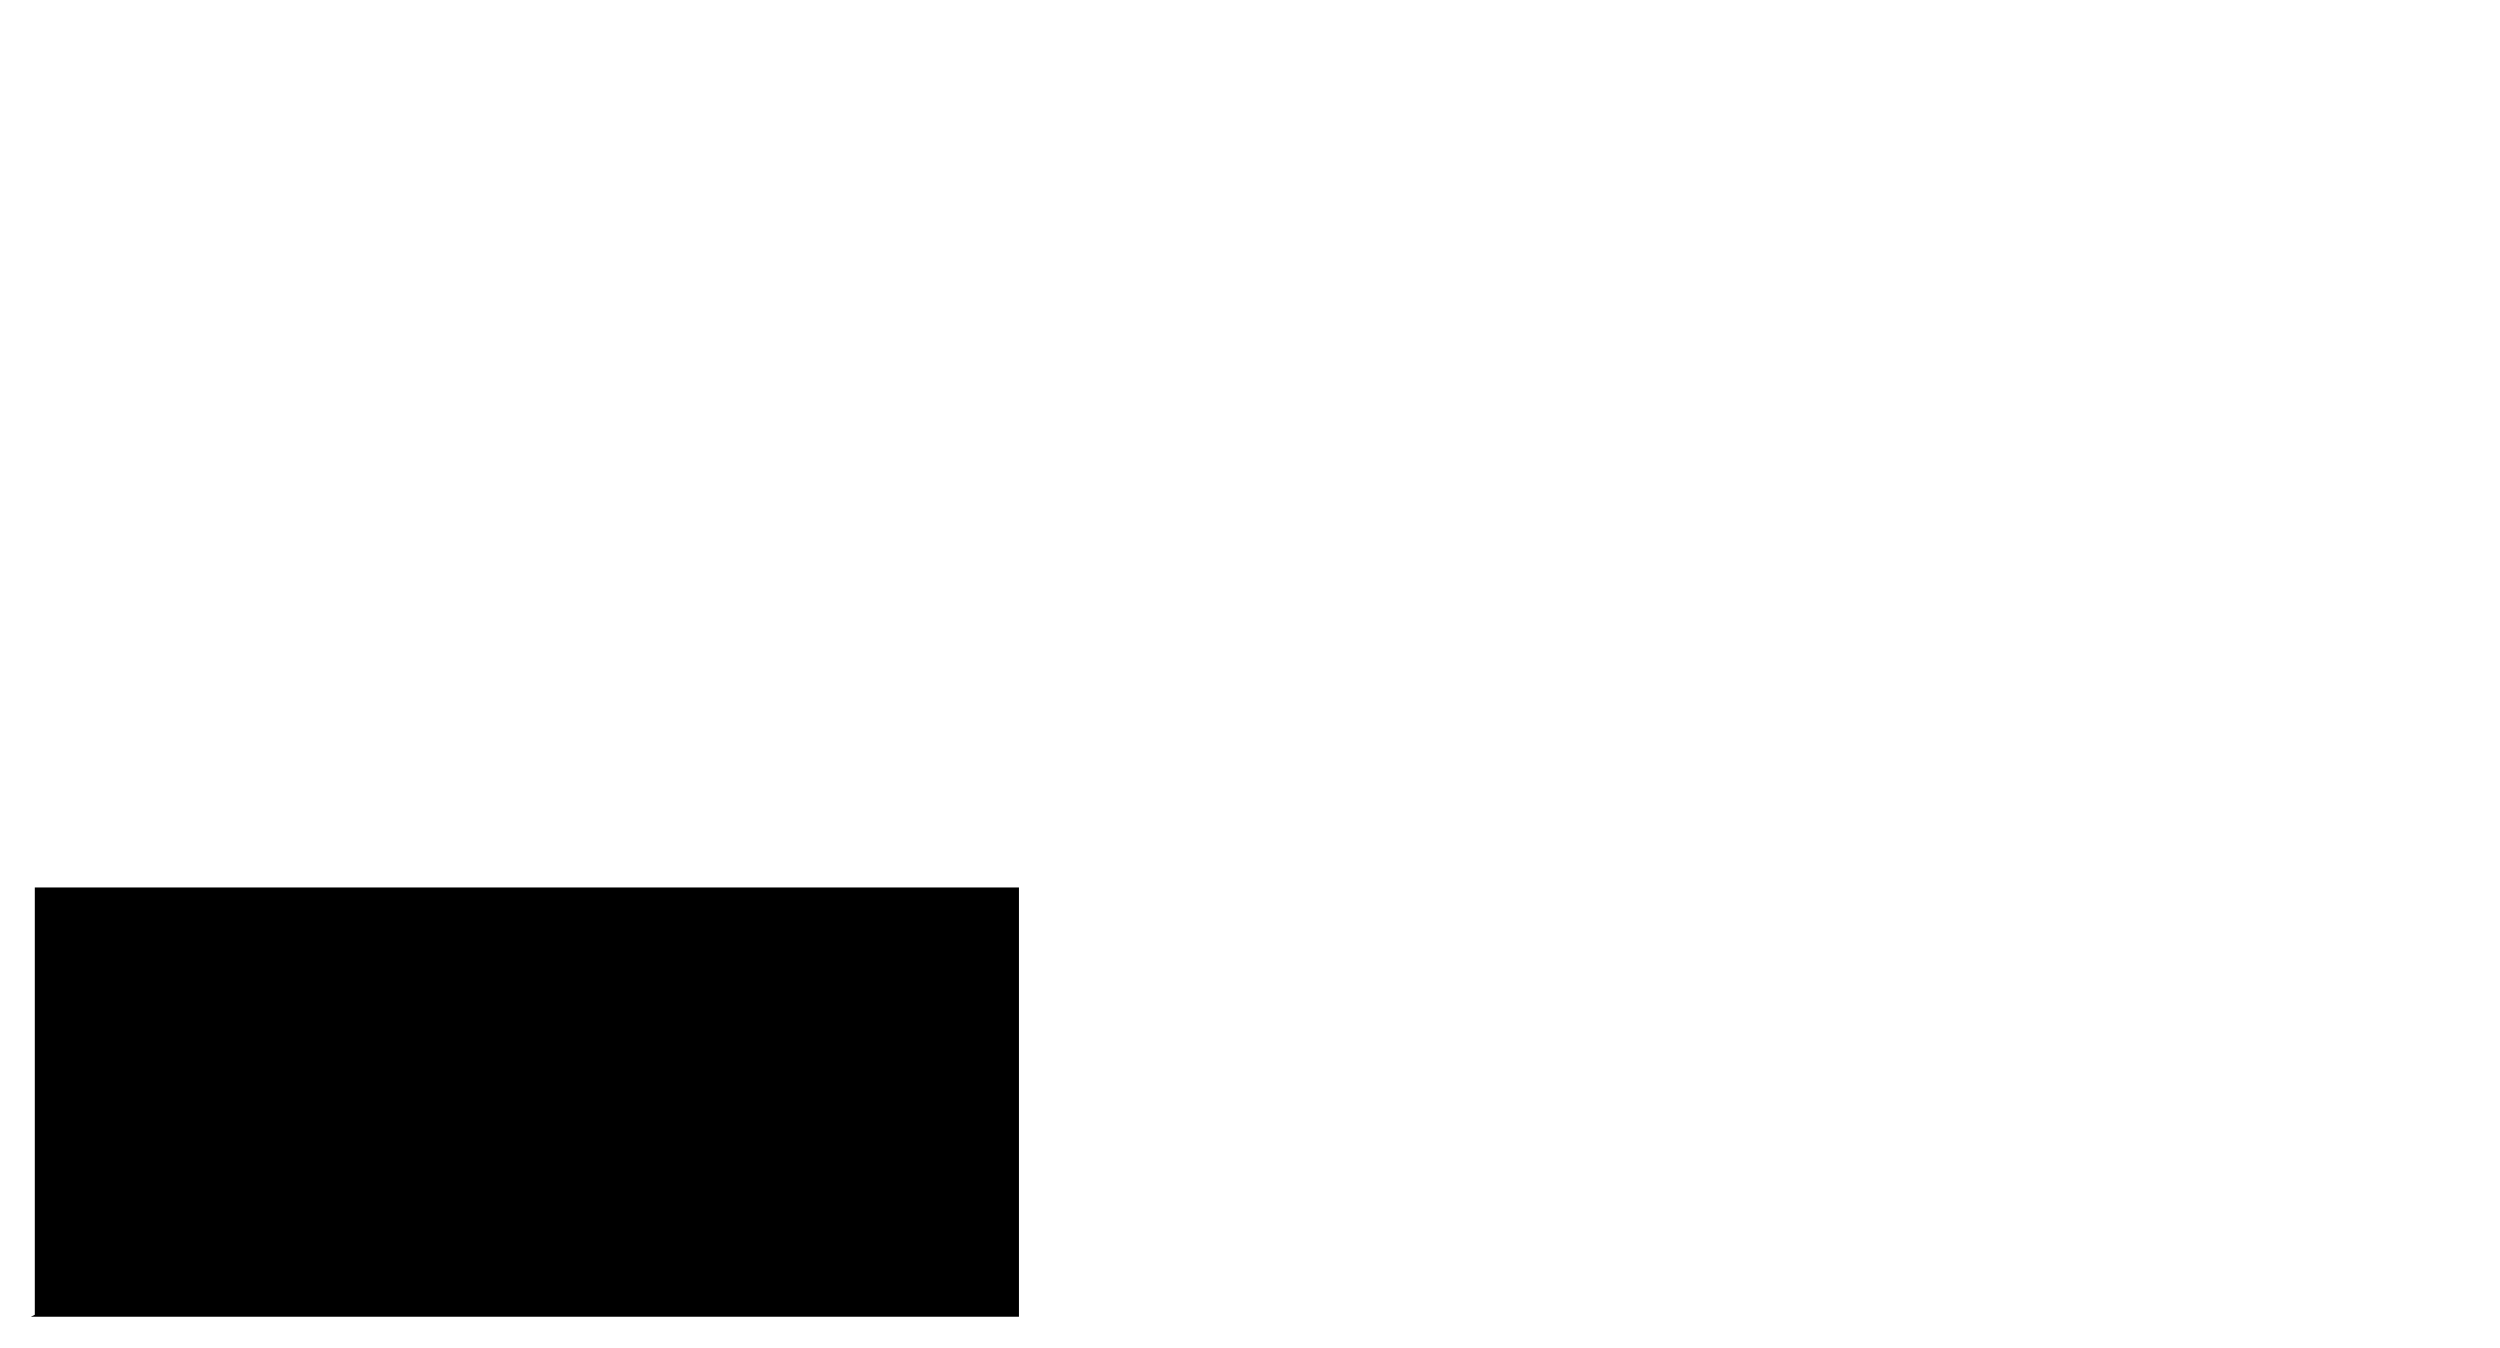 <?xml version="1.0" encoding="UTF-8"?> <?xml-stylesheet href="SVGStyle.css" type="text/css"?><svg xmlns="http://www.w3.org/2000/svg" version="1.2" baseProfile="tiny" xml:space="preserve" style="shape-rendering:geometricPrecision; fill-rule:evenodd;" width="12.93mm" height="6.97mm" viewBox="-12.77 -0.16 12.93 6.97"> <title>FSHFAC04P</title> <desc>pattern of symbols for an area with fish traps, fish weirs, tunny nets</desc> 
 <rect class="symbolBox layout" fill="none" x="-12.61" y="2.27" height="4.38" width="5.11"/>
 <rect class="svgBox layout" fill="none" x="-12.61" y="0" height="6.65" width="12.61"/> <path d=" M -12.61,6.65 L -7.5,6.65 L -7.5,4.43 L -12.59,4.43 L -12.59,6.64" class="sl f0 sCHGRD" style="stroke-width: 0.32;"/> 
 <path d=" M -11.95,2.27 L -9.77,4.45" class="sl f0 sCHGRD" style="stroke-width: 0.32;"/> <circle class="pivotPoint layout" fill="none" cx="0" cy="0" r="1"/> </svg>